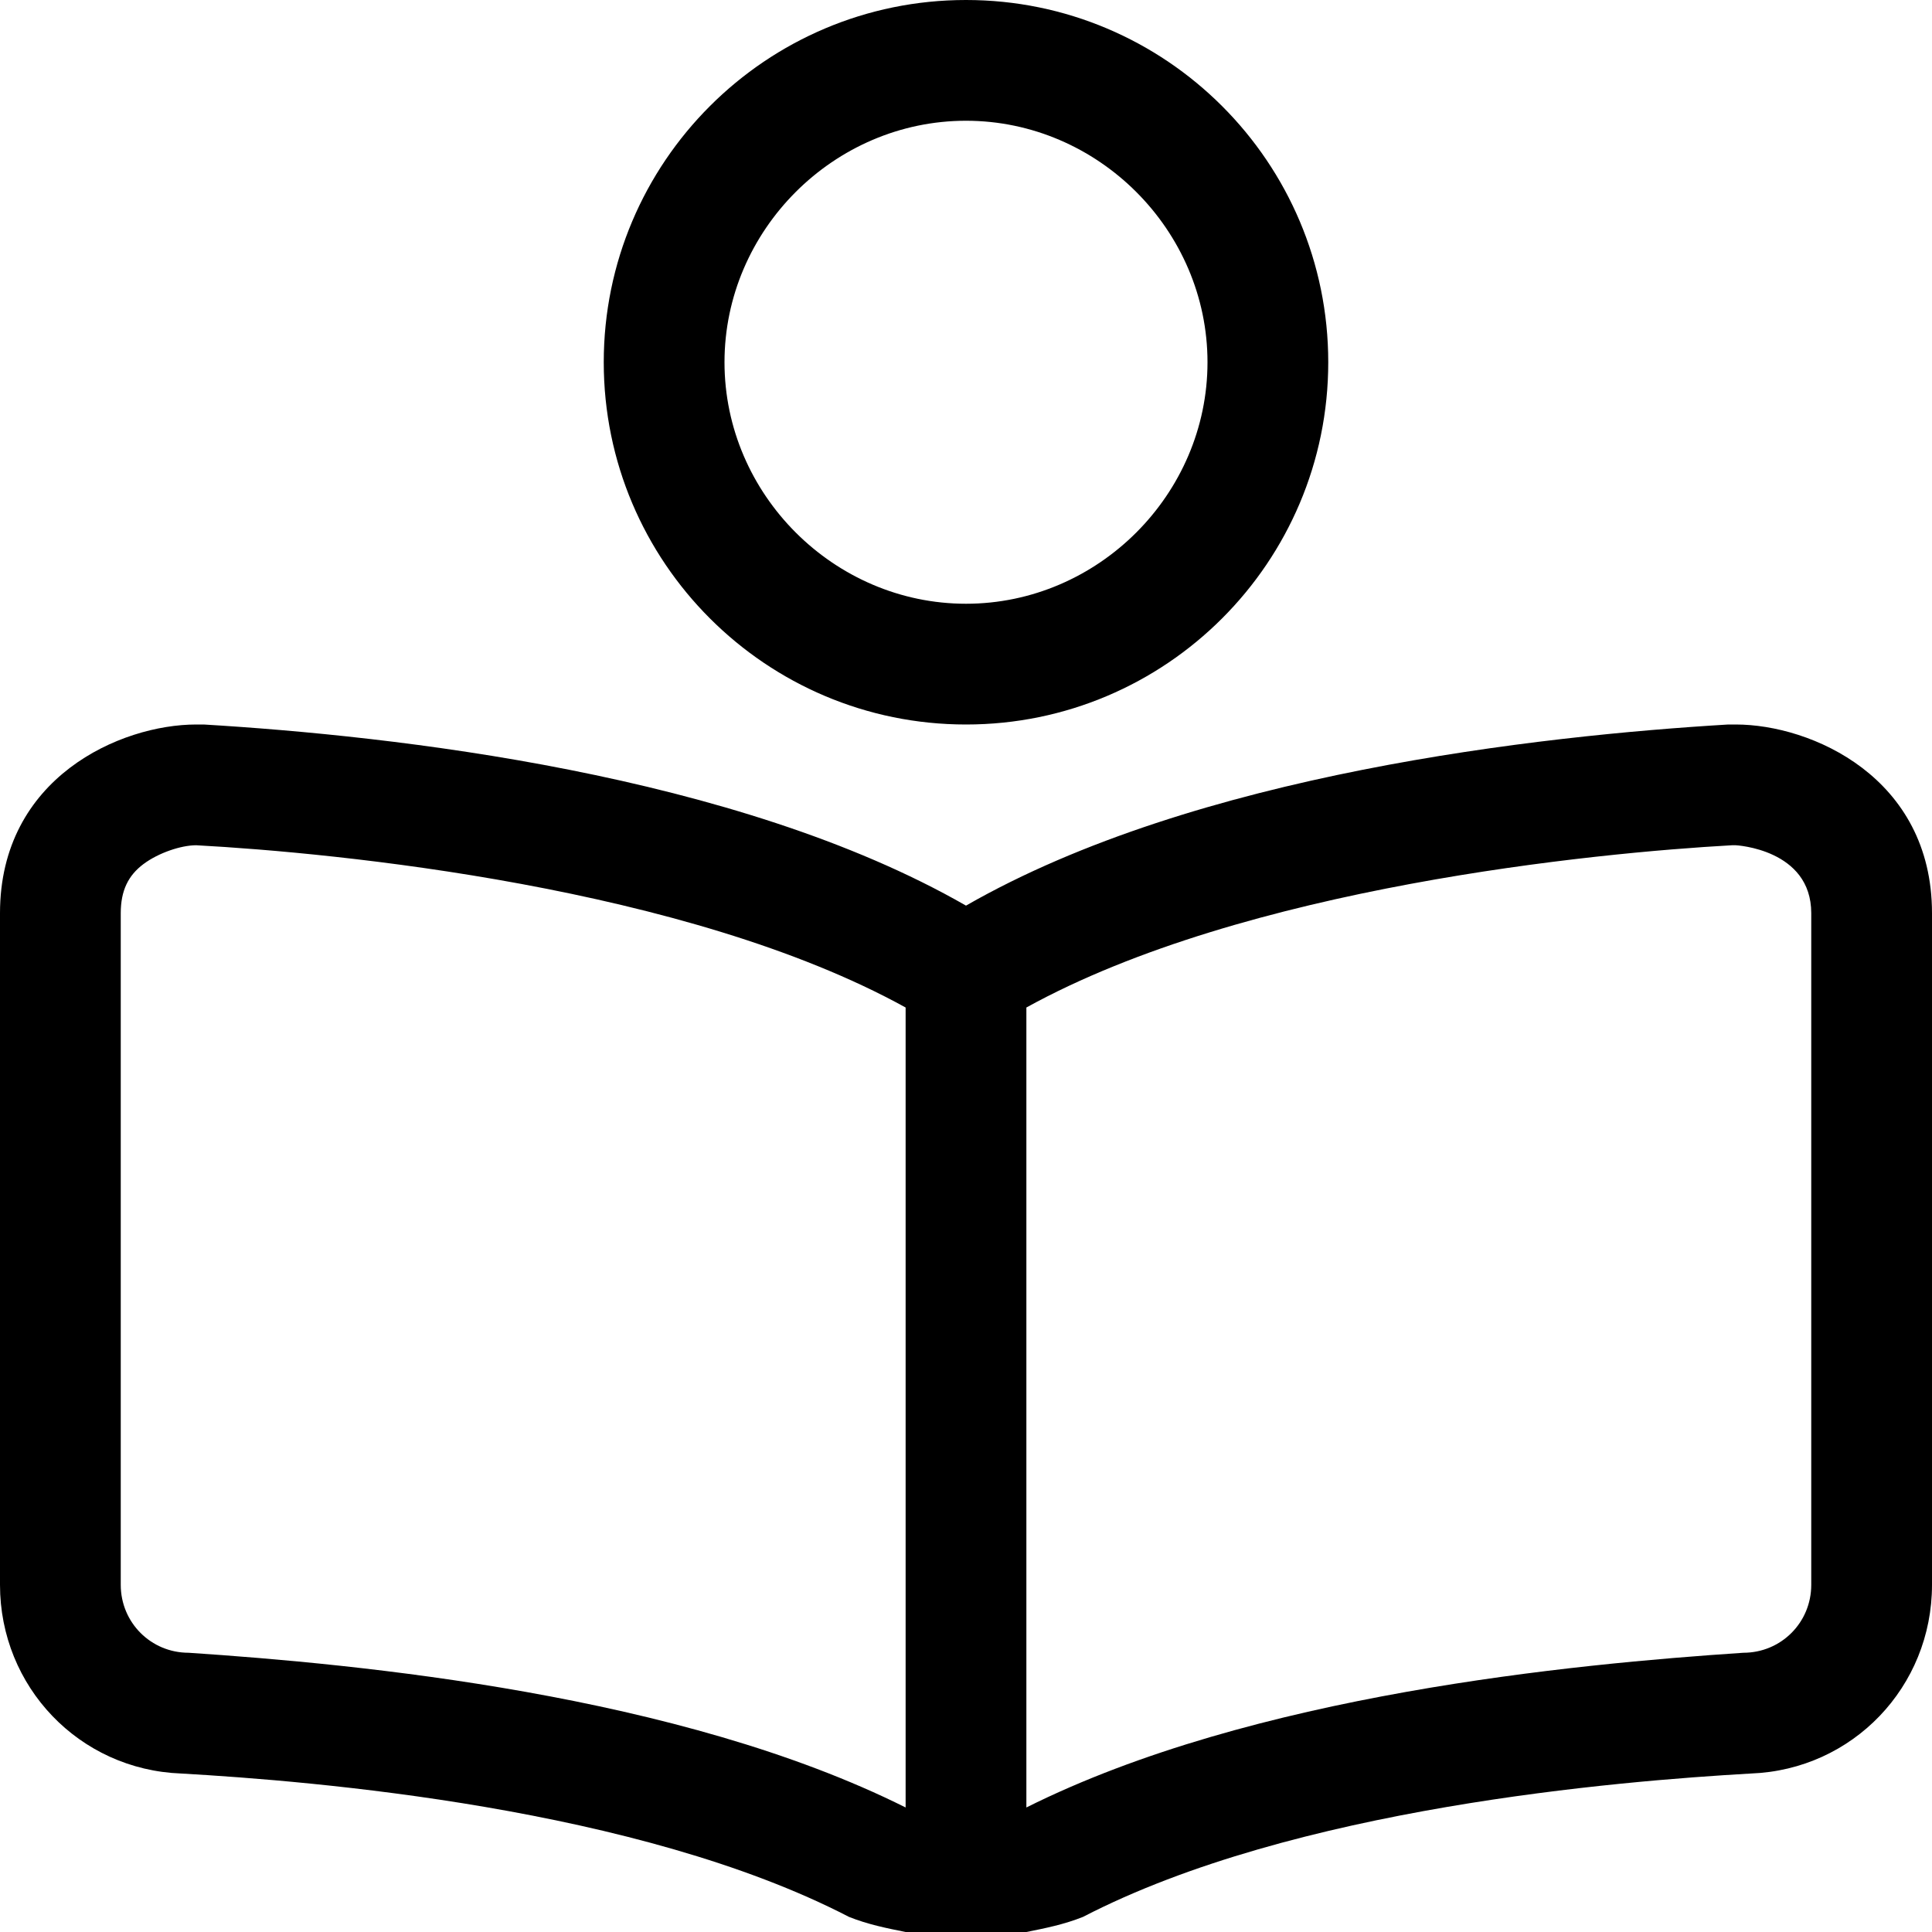 <svg xmlns="http://www.w3.org/2000/svg" viewBox="0 0 512 512"><!-- Font Awesome Pro 6.0.0-alpha1 by @fontawesome - https://fontawesome.com License - https://fontawesome.com/license (Commercial License) --><path d="M460 192C459 192 458 192 458 192C408 195 317 205 256 240C195 205 104 195 54 192C54 192 53 192 52 192C32 192 0 206 0 242V420C0 447 21 469 48 470C83 472 169 479 225 508C230 510 235 511 240 512V512H242C242 512 242 512 242 512H270C270 512 270 512 270 512H272V512C277 511 282 510 287 508C343 479 429 472 464 470C491 469 512 447 512 420V242C512 206 480 192 460 192ZM240 479C240 479 240 479 240 479C180 449 95 441 50 438C40 438 32 430 32 420V242C32 236 34 232 38 229C42 226 48 224 52 224C89 226 182 235 240 267V479ZM480 420C480 430 472 438 462 438C417 441 332 449 272 479C272 479 272 479 272 479V267C330 235 423 226 459 224H460C460 224 480 225 480 242V420ZM256 192C309 192 352 149 352 96S309 0 256 0S160 43 160 96S203 192 256 192ZM256 32C291 32 320 61 320 96S291 160 256 160S192 131 192 96S221 32 256 32Z"/></svg>